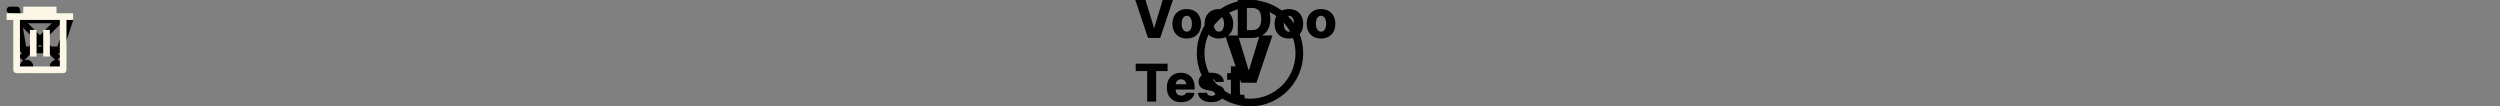 <svg xmlns="http://www.w3.org/2000/svg" width="752" height="32"><rect width="100%" height="100%" fill="#808080" stroke="none"/><svg id="icon-alert-circle" viewBox="0 0 32 32"><path fill="none" stroke-linejoin="round" stroke-linecap="round" stroke-width="2.667" d="M16 29.333c7.364 0 13.333-5.97 13.333-13.333S23.363 2.667 16 2.667C8.636 2.667 2.667 8.636 2.667 16S8.636 29.333 16 29.333zm0-18.666V16m0 5.333h.013"/></svg><svg id="icon-chevron-down" viewBox="0 0 32 32"><path fill="none" stroke-linejoin="round" stroke-linecap="round" stroke-width="2.667" d="m8 12 8 8 8-8"/></svg><svg id="icon-Logomark" viewBox="0 0 32 32"><path d="M16 32C7.177 32 0 24.823 0 16S7.177 0 16 0s16 7.177 16 16-7.177 16-16 16zm0-29.69C8.452 2.31 2.31 8.451 2.31 16S8.451 29.69 16 29.69 29.69 23.549 29.69 16 23.549 2.31 16 2.31z"/><path d="m12.394 10.667 3.191 10.417h.119l3.191-10.417h3.86L17.94 24.889h-4.592L8.533 10.667h3.86z"/></svg><svg id="icon-Logotype" viewBox="0 0 69 32"><path d="m3.07 0 2.538 8.359h.094L8.24 0h3.07L7.481 11.413H3.83L.001 0h3.07zm12.412 11.575c-.894 0-1.662-.184-2.305-.552a3.8 3.8 0 0 1-1.479-1.549c-.344-.665-.515-1.436-.515-2.313 0-.88.172-1.651.515-2.313a3.75 3.75 0 0 1 1.479-1.549c.643-.372 1.411-.557 2.305-.557s1.66.186 2.299.557a3.702 3.702 0 0 1 1.479 1.549c.347.661.521 1.432.521 2.313 0 .877-.174 1.648-.521 2.313a3.749 3.749 0 0 1-1.479 1.549c-.639.368-1.405.552-2.299.552zm.017-2.057c.325 0 .6-.1.826-.301s.397-.479.515-.836a3.82 3.82 0 0 0 .183-1.237c0-.476-.061-.892-.183-1.248-.118-.357-.29-.635-.515-.836s-.501-.301-.826-.301c-.336 0-.621.1-.853.301-.229.201-.404.479-.526.836a3.981 3.981 0 0 0-.177 1.248c0 .468.059.88.177 1.237.122.357.297.635.526.836.233.201.517.301.853.301zm9.644 2.057c-.894 0-1.662-.184-2.305-.552a3.8 3.8 0 0 1-1.479-1.549c-.344-.665-.515-1.436-.515-2.313 0-.88.172-1.651.515-2.313a3.75 3.75 0 0 1 1.479-1.549c.643-.372 1.411-.557 2.305-.557s1.66.186 2.299.557a3.702 3.702 0 0 1 1.479 1.549c.347.661.521 1.432.521 2.313 0 .877-.174 1.648-.521 2.313a3.749 3.749 0 0 1-1.479 1.549c-.639.368-1.405.552-2.299.552zm.016-2.057c.325 0 .6-.1.826-.301s.397-.479.515-.836a3.82 3.82 0 0 0 .183-1.237c0-.476-.061-.892-.183-1.248-.118-.357-.29-.635-.515-.836s-.501-.301-.826-.301c-.336 0-.621.1-.853.301-.229.201-.404.479-.526.836a3.981 3.981 0 0 0-.177 1.248c0 .468.059.88.177 1.237.122.357.297.635.526.836.233.201.517.301.853.301zm9.865 1.895H30.83V0h4.189c1.156 0 2.152.228 2.986.685a4.663 4.663 0 0 1 1.939 1.962c.454.851.682 1.869.682 3.054 0 1.189-.227 2.211-.682 3.065a4.669 4.669 0 0 1-1.934 1.967c-.839.453-1.834.68-2.986.68zm-1.451-2.352h1.346c.635 0 1.173-.108 1.612-.323.443-.219.778-.574 1.003-1.064.229-.494.343-1.152.343-1.973s-.114-1.475-.343-1.962c-.229-.49-.567-.843-1.014-1.059-.443-.219-.99-.329-1.64-.329h-1.308v6.71zM46.2 11.575c-.894 0-1.662-.184-2.305-.552a3.8 3.8 0 0 1-1.479-1.549c-.343-.665-.515-1.436-.515-2.313 0-.88.172-1.651.515-2.313a3.75 3.75 0 0 1 1.479-1.549c.643-.372 1.411-.557 2.305-.557s1.66.186 2.299.557a3.702 3.702 0 0 1 1.479 1.549c.347.661.521 1.432.521 2.313 0 .877-.174 1.648-.521 2.313a3.749 3.749 0 0 1-1.479 1.549c-.639.368-1.405.552-2.299.552zm.017-2.057c.325 0 .6-.1.826-.301s.397-.479.515-.836a3.82 3.82 0 0 0 .183-1.237c0-.476-.061-.892-.183-1.248-.118-.357-.29-.635-.515-.836s-.501-.301-.826-.301c-.336 0-.621.1-.853.301-.229.201-.404.479-.526.836a3.981 3.981 0 0 0-.177 1.248c0 .468.059.88.177 1.237.122.357.297.635.526.836.233.201.517.301.853.301zm9.643 2.057c-.894 0-1.662-.184-2.305-.552a3.8 3.8 0 0 1-1.479-1.549c-.343-.665-.515-1.436-.515-2.313 0-.88.172-1.651.515-2.313a3.75 3.75 0 0 1 1.479-1.549c.643-.372 1.411-.557 2.305-.557s1.66.186 2.299.557a3.702 3.702 0 0 1 1.479 1.549c.347.661.521 1.432.521 2.313 0 .877-.174 1.648-.521 2.313a3.755 3.755 0 0 1-1.479 1.549c-.639.368-1.405.552-2.299.552zm.017-2.057c.325 0 .6-.1.826-.301s.397-.479.515-.836a3.82 3.82 0 0 0 .183-1.237c0-.476-.061-.892-.183-1.248-.118-.357-.29-.635-.515-.836s-.501-.301-.826-.301c-.336 0-.621.1-.853.301-.229.201-.404.479-.526.836a3.981 3.981 0 0 0-.177 1.248c0 .468.059.88.177 1.237.122.357.297.635.526.836.233.201.517.301.853.301zM.122 21.386v-2.24h9.591v2.24H6.272v9.173H3.568v-9.173H.122zm13.674 9.334c-.89 0-1.659-.176-2.305-.529a3.654 3.654 0 0 1-1.485-1.521c-.344-.661-.515-1.447-.515-2.357 0-.884.174-1.657.521-2.318a3.776 3.776 0 0 1 1.468-1.549c.632-.372 1.376-.557 2.233-.557.606 0 1.16.095 1.662.284s.936.47 1.302.841.65.83.853 1.376c.203.542.305 1.165.305 1.867v.68h-7.397v-1.583h4.876c-.004-.29-.072-.548-.205-.775s-.316-.403-.549-.529a1.576 1.576 0 0 0-.792-.195c-.303 0-.574.069-.815.206a1.52 1.52 0 0 0-.571.552c-.14.23-.214.492-.222.786v1.611c0 .349.068.656.205.92.137.26.331.463.582.607s.55.217.898.217c.24 0 .458-.033.654-.1s.364-.165.504-.295c.14-.13.246-.29.316-.479l2.488.072a3.108 3.108 0 0 1-.681 1.466c-.347.412-.803.734-1.369.964-.565.227-1.219.34-1.961.34zm12.854-6.108-2.488.067a.938.938 0 0 0-.211-.474 1.13 1.13 0 0 0-.449-.329 1.52 1.52 0 0 0-.632-.123c-.314 0-.582.063-.803.189-.218.126-.325.297-.321.513a.55.55 0 0 0 .199.435c.14.123.39.221.748.295l1.64.312c.85.163 1.481.435 1.895.814.417.379.628.881.632 1.505a2.425 2.425 0 0 1-.521 1.533c-.34.435-.805.773-1.396 1.014-.591.238-1.267.357-2.028.357-1.215 0-2.174-.251-2.876-.752-.698-.505-1.097-1.181-1.197-2.028l2.676-.067c.059.312.212.55.46.713s.563.245.947.245c.347 0 .63-.065.848-.195s.329-.303.332-.518a.554.554 0 0 0-.255-.463c-.166-.119-.427-.212-.781-.279l-1.485-.284c-.853-.156-1.489-.444-1.906-.864-.417-.424-.624-.962-.621-1.616-.004-.572.148-1.061.454-1.466.307-.409.742-.721 1.308-.936s1.232-.323 2-.323c1.152 0 2.061.243 2.726.73.665.483 1.032 1.148 1.103 1.995zm6.348-2.613v2.006h-5.369v-2.006h5.369zm-4.244-2.051h2.709v7.919c0 .167.026.303.078.407.055.1.135.173.238.217.103.041.227.061.371.061.103 0 .212-.009.327-.028a4.52 4.52 0 0 0 .266-.056l.41 1.967c-.129.037-.312.084-.549.139a4.526 4.526 0 0 1-.837.106c-.635.03-1.18-.045-1.635-.223a2.118 2.118 0 0 1-1.036-.847c-.236-.383-.351-.864-.344-1.443v-8.22z"/></svg><svg id="icon-shopping-cart" width="24" height="24" viewBox="0 0 32 32"><path d="M2.667 4c0-.736.597-1.333 1.333-1.333h2.667c.659 0 1.206.478 1.314 1.106l.001.008.481 2.886H28a1.333 1.333 0 0 1 1.262 1.764l.003-.009-4 12a1.336 1.336 0 0 1-1.265.912H9.333a1.334 1.334 0 0 1-1.314-1.106l-.001-.008L5.537 5.334H4a1.333 1.333 0 0 1-1.333-1.333zm6.24 5.333 1.555 9.333h12.576l3.111-9.333H8.906zM8 26.667a2.667 2.667 0 1 1 5.334 0 2.667 2.667 0 0 1-5.334 0zm12 0a2.667 2.667 0 1 1 5.334 0 2.667 2.667 0 0 1-5.334 0z"/></svg><svg id="icon-close" width="24" height="24" viewBox="0 0 32 32" x="0" y="0"><path d="m16 14.115 6.6-6.6L24.485 9.4l-6.6 6.6 6.6 6.6-1.885 1.885-6.6-6.6-6.6 6.6L7.515 22.6l6.6-6.6-6.6-6.6L9.4 7.515l6.6 6.6z"/></svg><svg id="icon-delete-bin" width="24" height="24" viewBox="0 0 32 32" x="0" y="0"><path fill="#fcf7e6" d="M9.333 5.333V2.666h13.333v2.667h6.667V8h-2.667v20c0 .736-.597 1.333-1.333 1.333H6.666A1.333 1.333 0 0 1 5.333 28V8H2.666V5.333h6.667zM8 8v18.667h16V8H8zm4 4h2.667v10.667H12V12zm5.333 0H20v10.667h-2.667V12z"/></svg></svg>